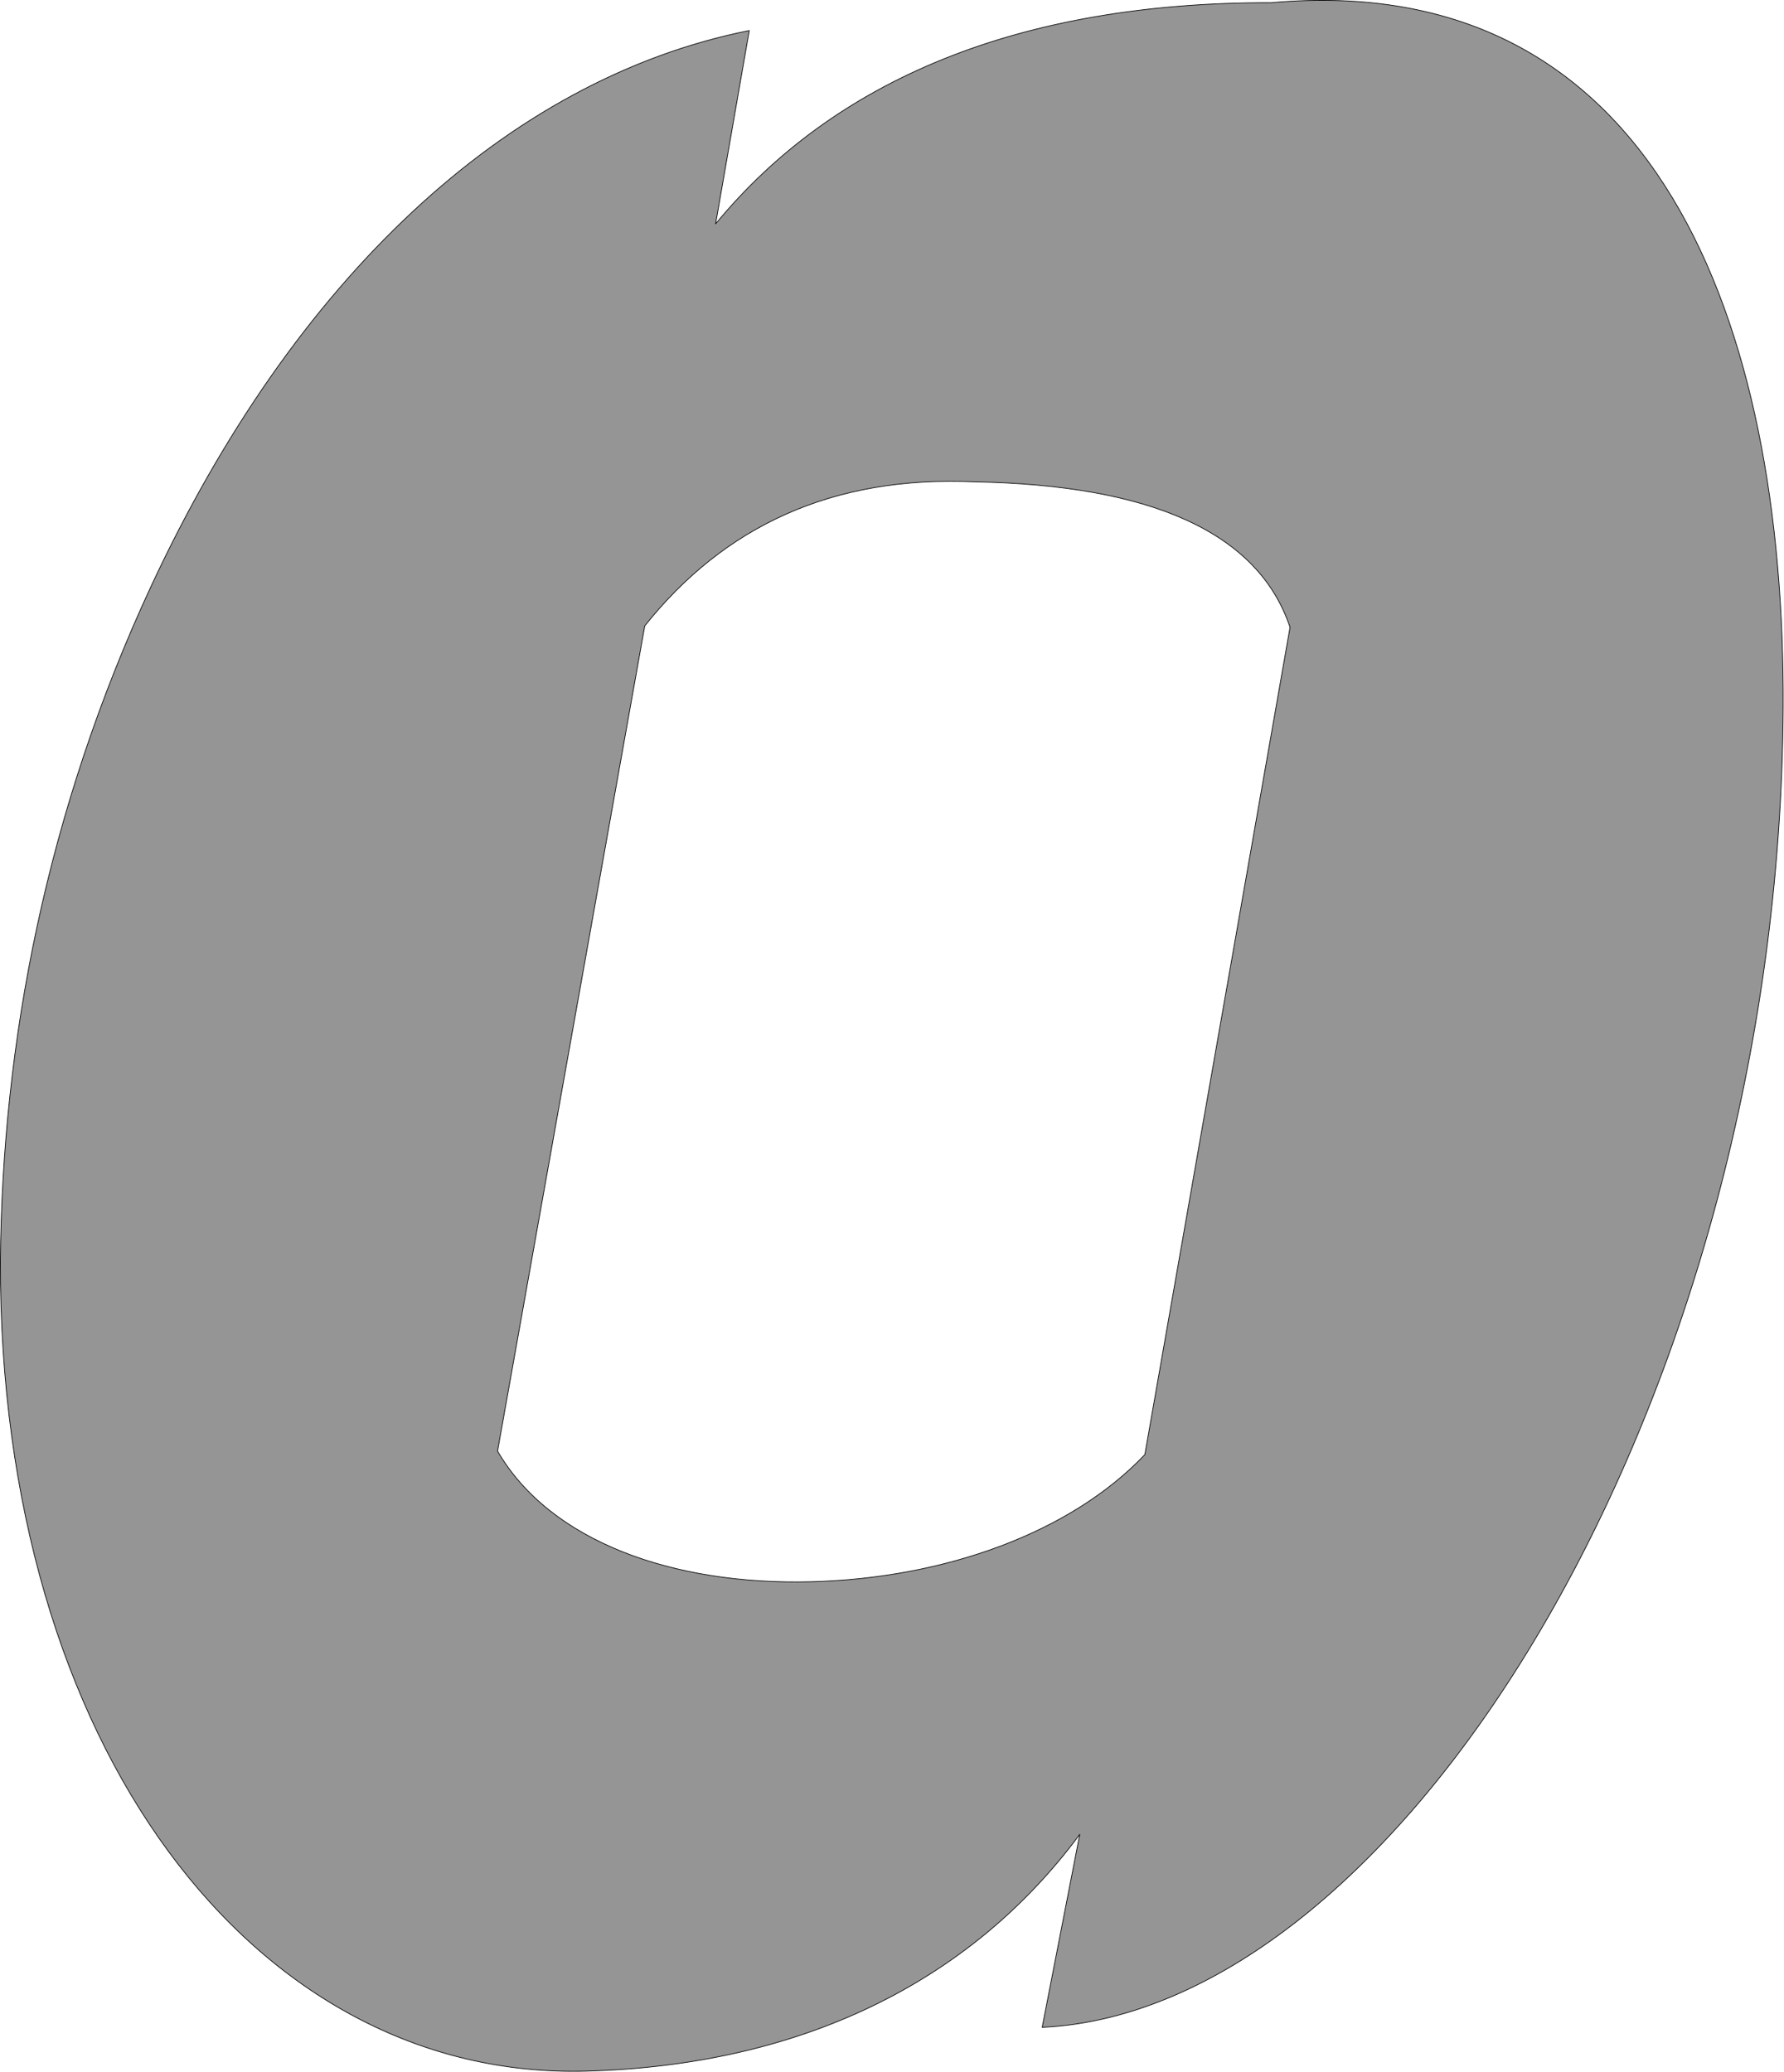 <?xml version="1.0" encoding="UTF-8" standalone="no"?>
<!DOCTYPE svg PUBLIC "-//W3C//DTD SVG 1.1//EN" "http://www.w3.org/Graphics/SVG/1.1/DTD/svg11.dtd">
<svg width="100%" height="100%" viewBox="0 0 2557 2970" version="1.1" xmlns="http://www.w3.org/2000/svg" xmlns:xlink="http://www.w3.org/1999/xlink" xml:space="preserve" xmlns:serif="http://www.serif.com/" style="fill-rule:evenodd;clip-rule:evenodd;stroke-linecap:round;stroke-linejoin:round;stroke-miterlimit:1.5;">
    <g transform="matrix(1,0,0,1,-1230.04,-1068.39)">
        <path d="M1446.92,1908.12C1650.77,1469.82 1955.98,1181.8 2303.95,1112.17L2255.71,1389.33C2425.64,1182.96 2690.74,1071.56 3051.82,1072.28C3603.9,1022.38 3788.96,1530.52 3785.82,2084.05C3780.23,3067.9 3243,3950.21 2723.79,3974.59L2777.69,3697.91C2619.46,3911.64 2375.78,4029.08 2070.46,4037.35C1595.55,4050.22 1229.15,3573.12 1230.55,2876.34C1233.35,2564.04 1295.79,2233.07 1446.92,1908.12ZM2154.16,1965.62C2267.49,1823.46 2422.21,1749.89 2626.89,1759.11C2876.82,1763.73 3032.7,1829.85 3079.06,1967.58L2870.96,3153.54C2764.97,3265.32 2584.33,3331.02 2391.99,3335.84C2194.36,3340.8 2018.52,3278.16 1943.17,3148.55L2154.16,1965.62Z" style="fill:rgb(149,149,149);stroke:black;stroke-width:1px;"/>
    </g>
</svg>
